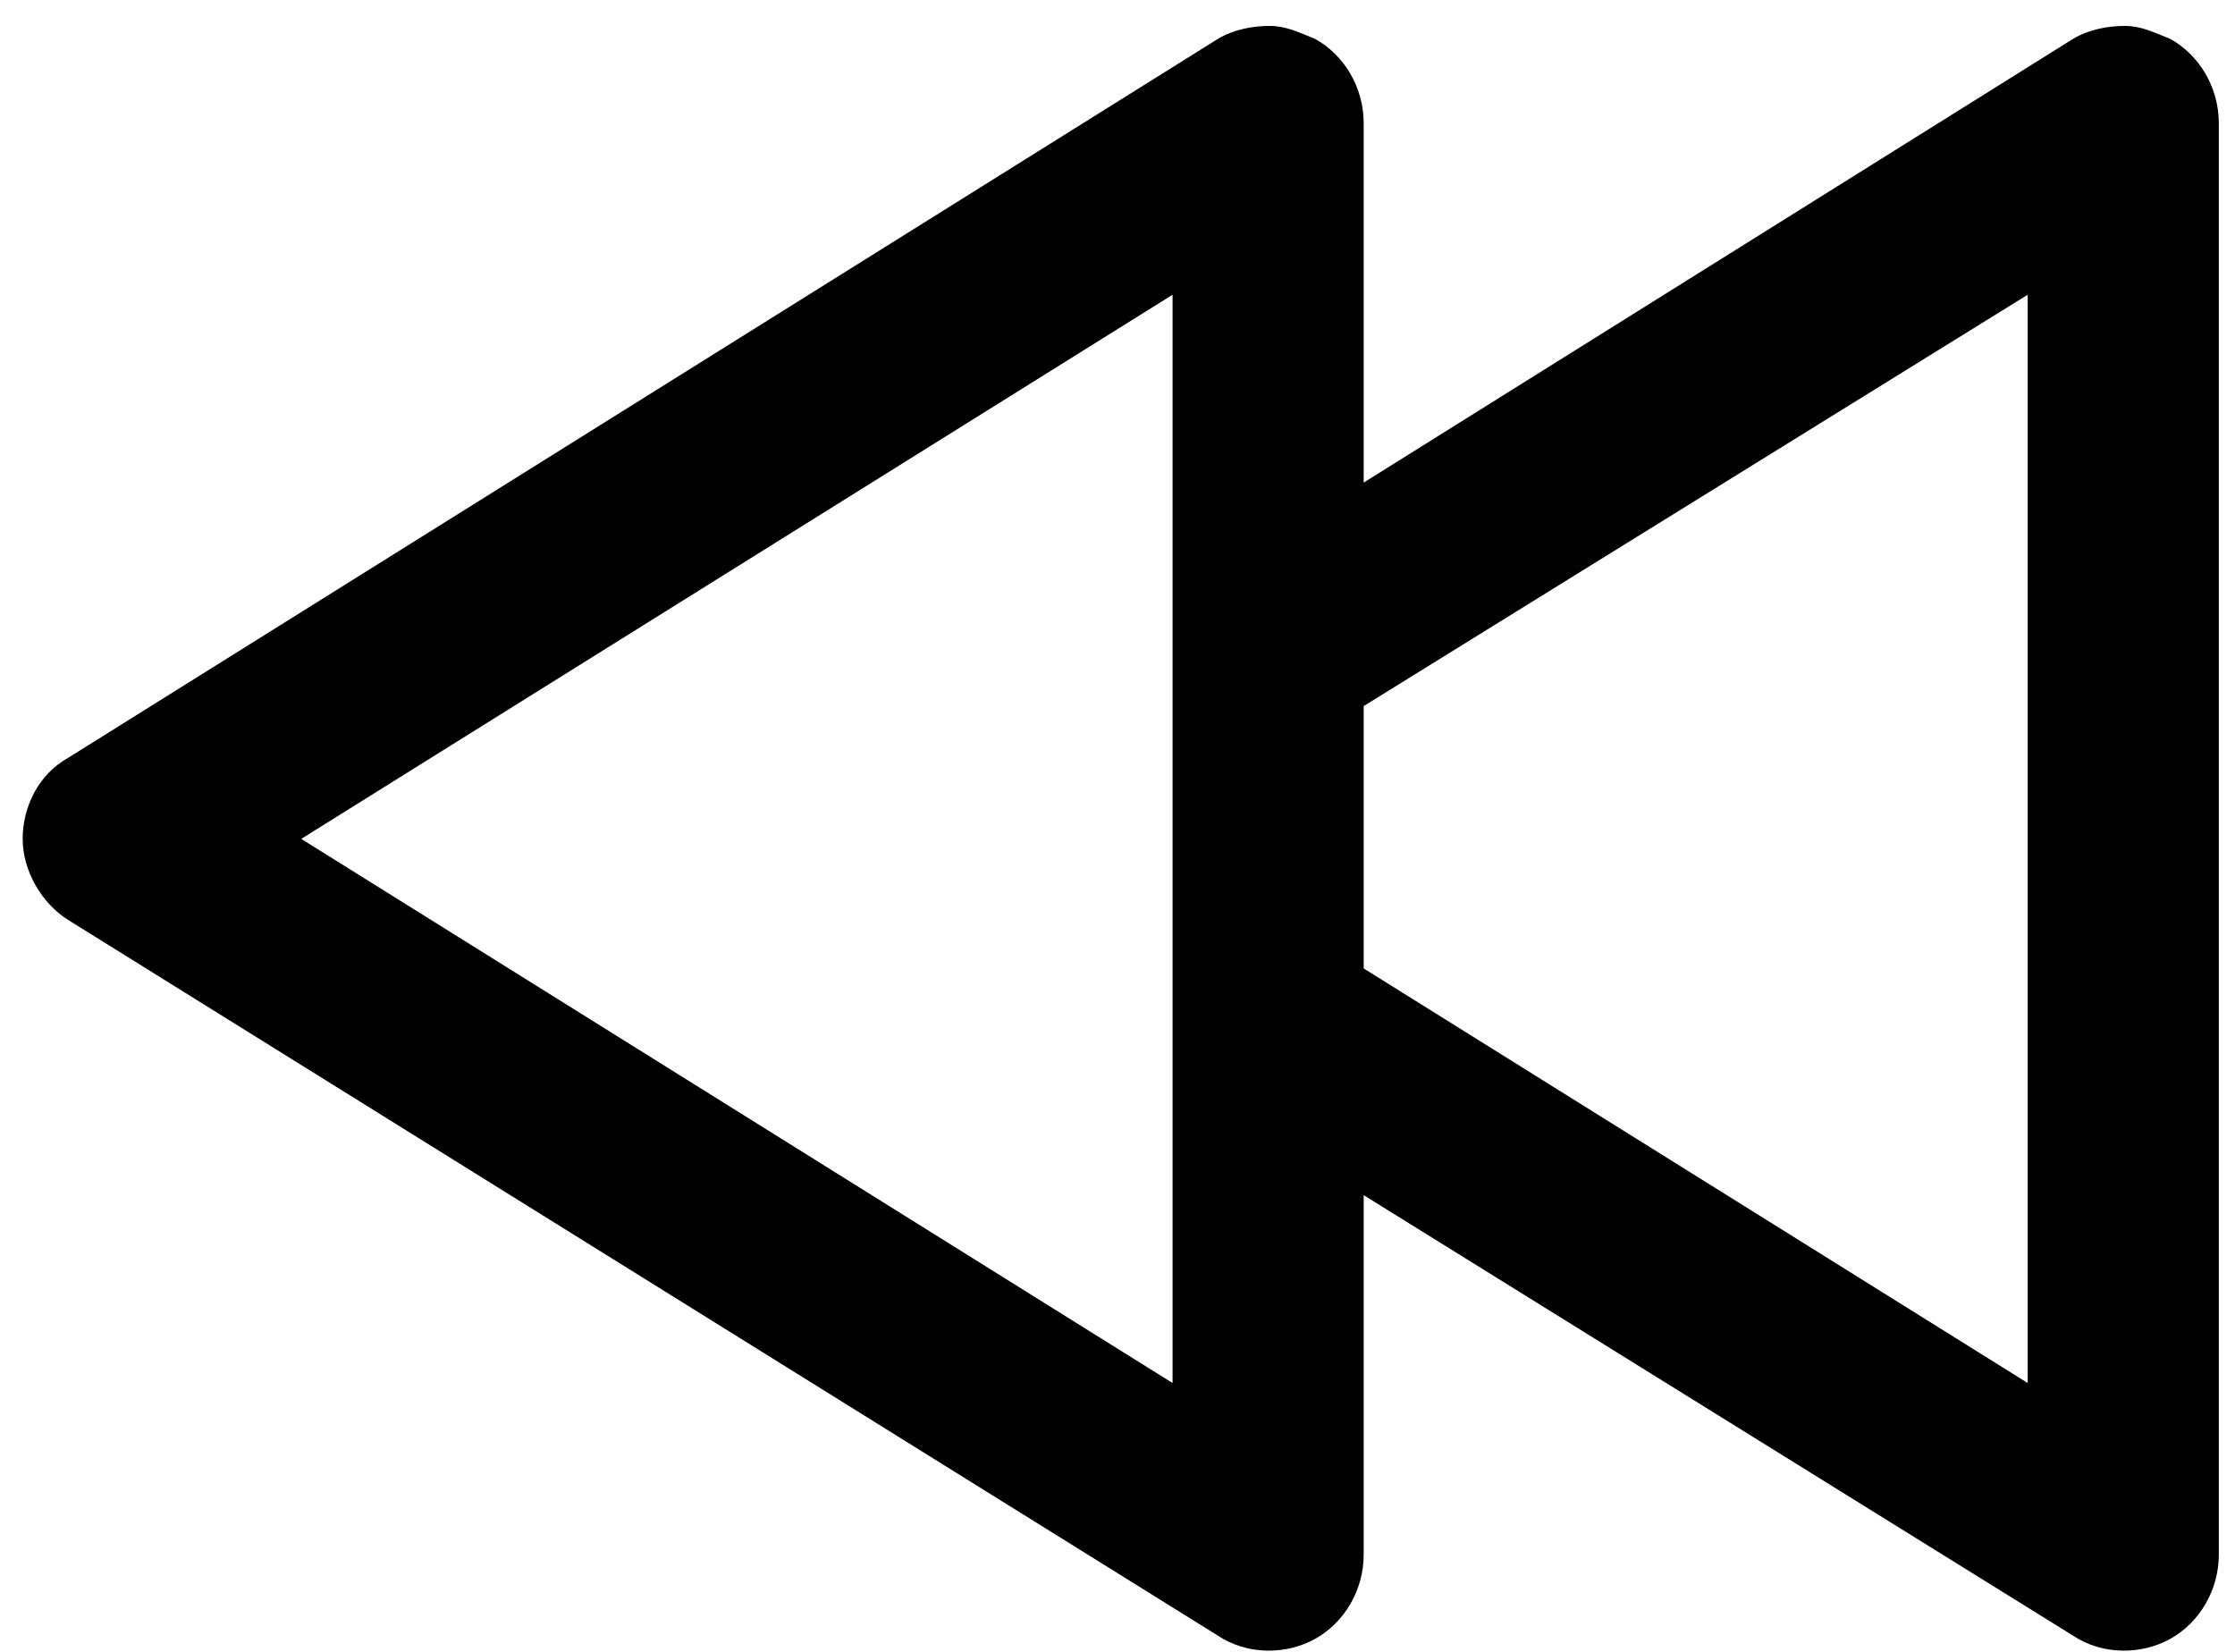 <?xml version="1.0" encoding="UTF-8"?>
<svg width="69px" height="51px" viewBox="0 0 69 51" version="1.1" xmlns="http://www.w3.org/2000/svg" xmlns:xlink="http://www.w3.org/1999/xlink">
    <!-- Generator: Sketch 47 (45396) - http://www.bohemiancoding.com/sketch -->
    <title>Shape</title>
    <desc>Created with Sketch.</desc>
    <defs></defs>
    <g id="Page-1" stroke="none" stroke-width="1" fill="none" fill-rule="evenodd">
        <g id="noun_384109_cc" fill-rule="nonzero" fill="#000000">
            <path d="M2.1,28.4 L37.6,50.5 C38.5,51.1 39.7,51.1 40.6,50.6 C41.5,50.1 42.1,49.1 42.1,48 L42.1,36.9 L64,50.5 C64.9,51.1 66.1,51.1 67,50.6 C67.9,50.1 68.5,49.1 68.5,48 L68.5,3.8 C68.5,2.7 67.9,1.7 67,1.2 C66.5,1 66.1,0.8 65.6,0.8 C65.1,0.8 64.5,0.9 64,1.2 L42.1,14.9 L42.1,3.8 C42.1,2.7 41.5,1.7 40.6,1.2 C40.1,1 39.7,0.8 39.2,0.8 C38.7,0.8 38.1,0.9 37.6,1.2 L2.1,23.4 C1.2,23.9 0.7,24.9 0.7,25.9 C0.7,26.9 1.3,27.9 2.1,28.4 Z M62.6,9.1 L62.6,42.7 L42.1,29.9 L42.1,21.8 L62.6,9.1 Z M36.2,9.1 L36.2,20.2 L36.2,31.6 L36.2,42.7 L9.3,25.9 L36.2,9.1 Z" id="Shape"></path>
        </g>
    </g>
</svg>